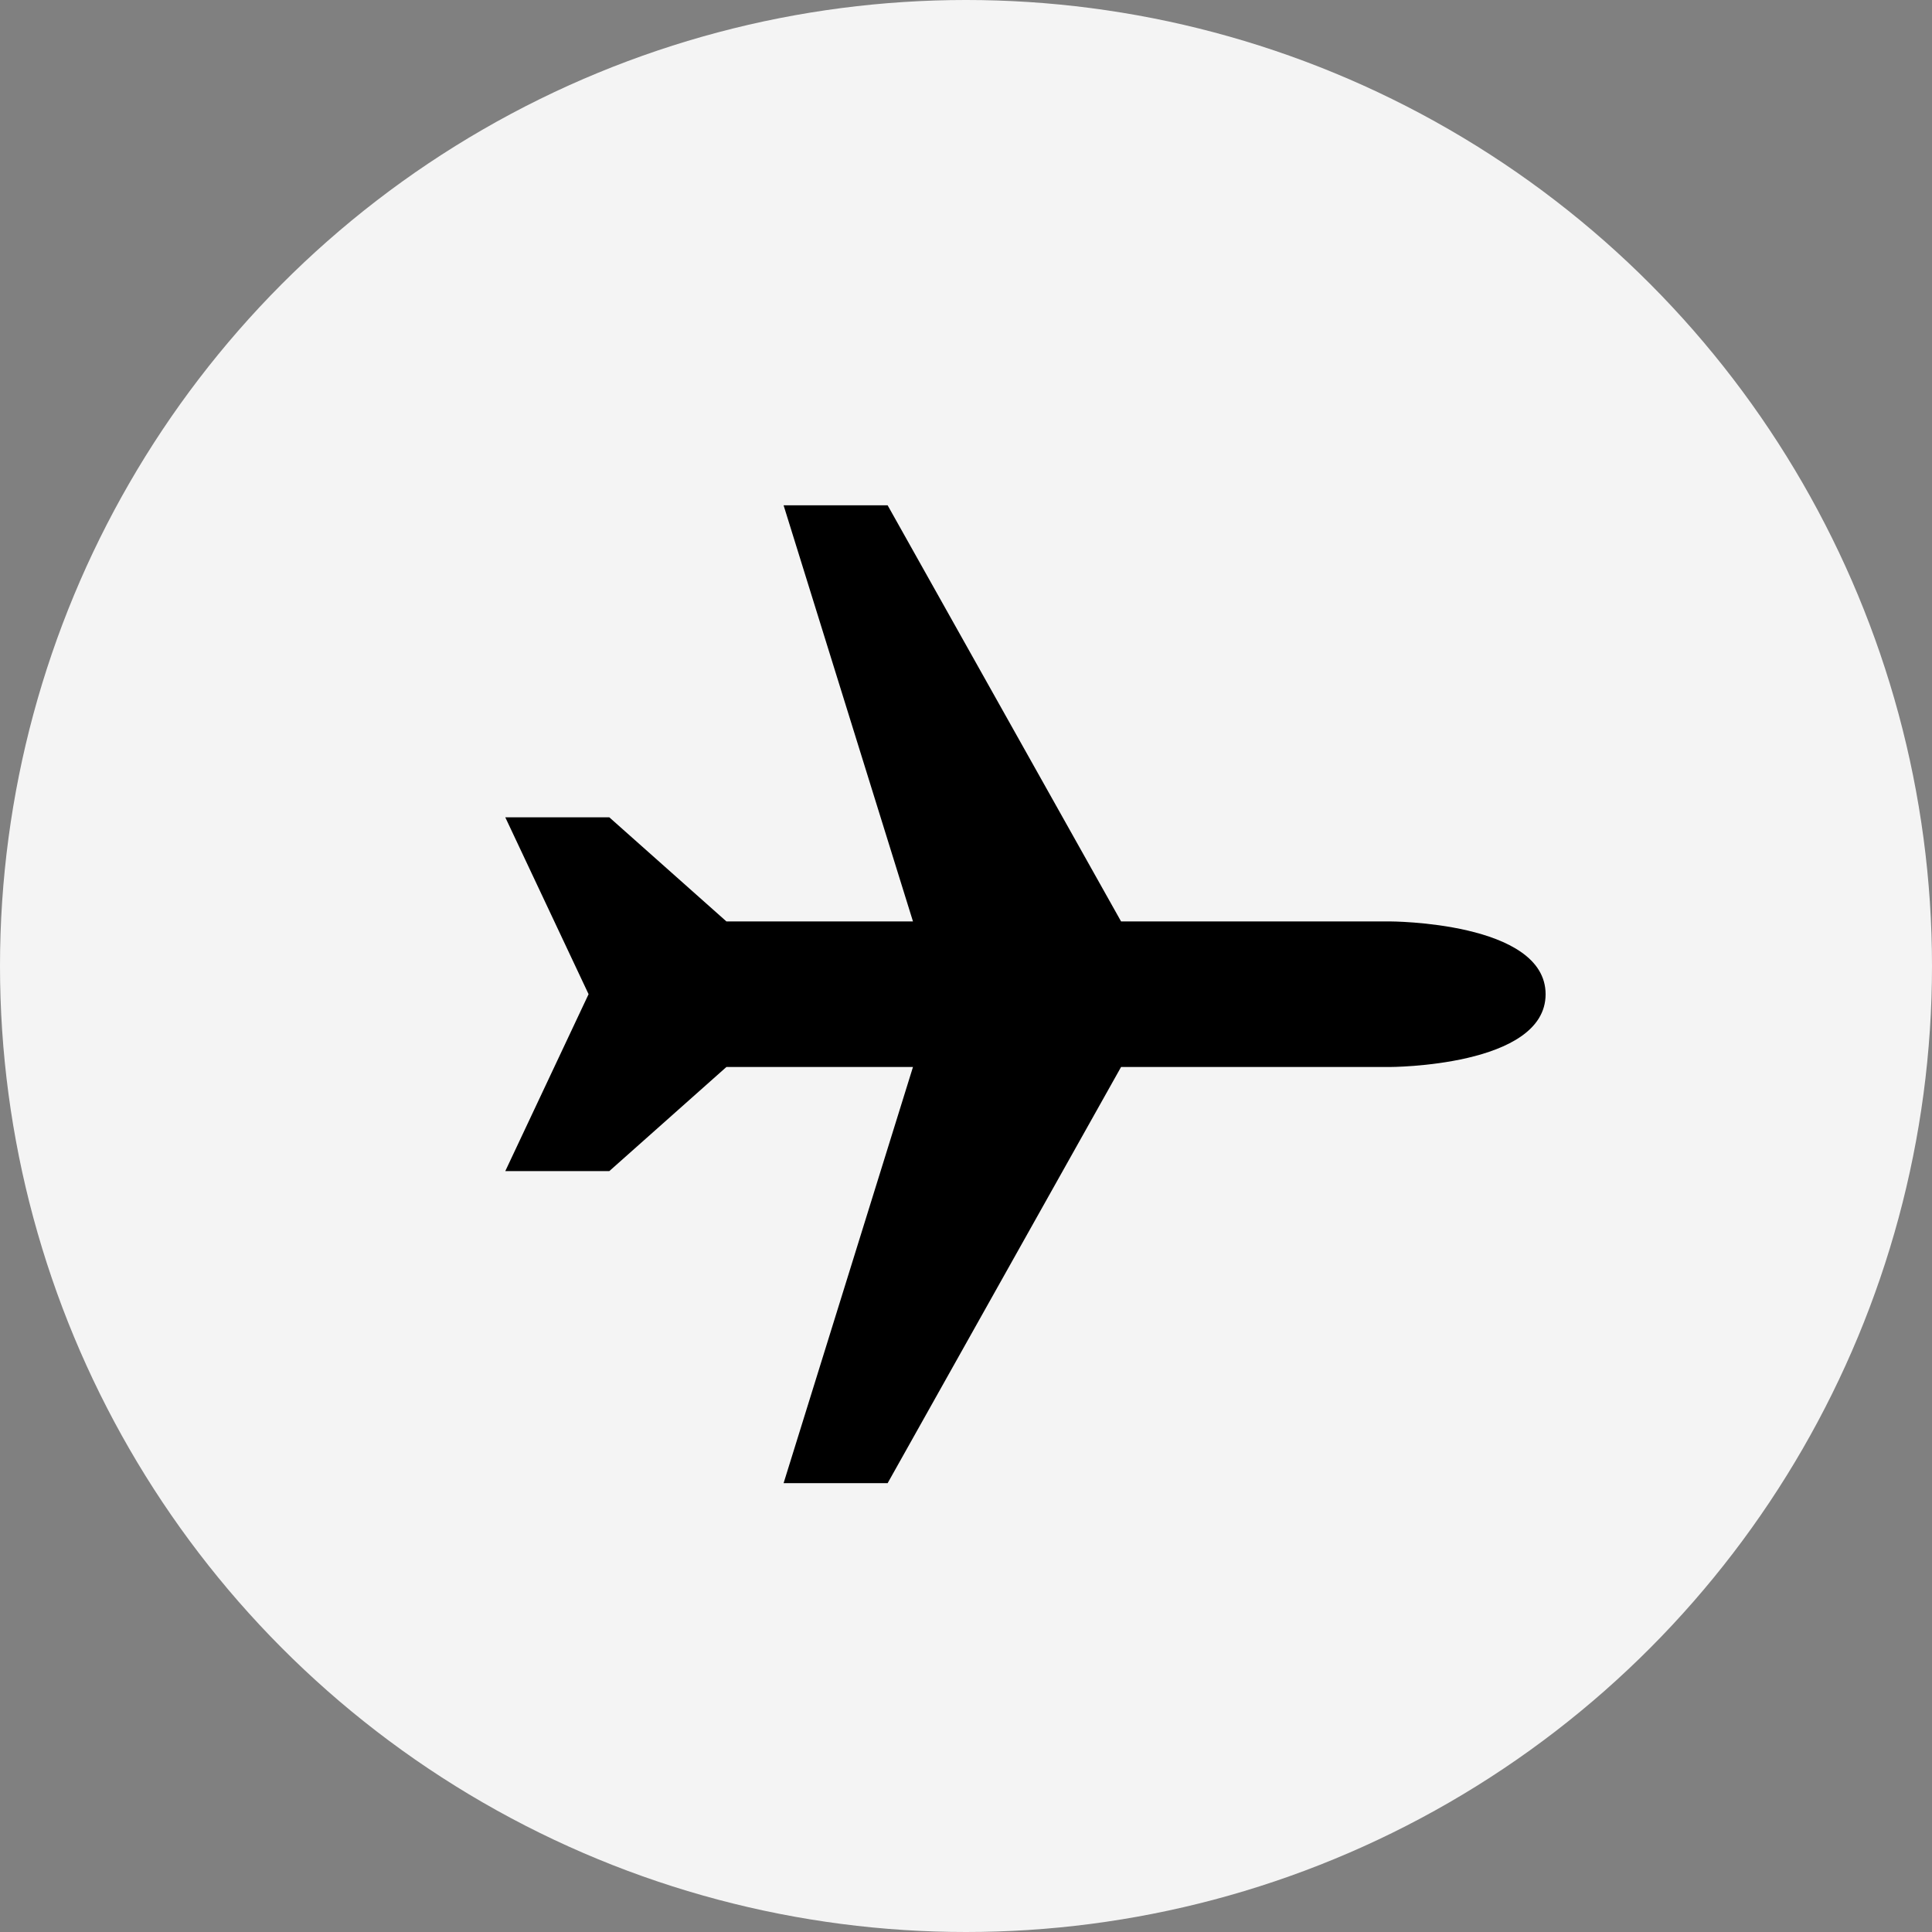 <svg width="65" height="65" viewBox="0 0 65 65" fill="none" xmlns="http://www.w3.org/2000/svg">
<rect x="0" y="0" width="65" height="65" fill="#808080" stroke="none"/>
<circle cx="32.5" cy="32.5" r="32.5" fill="#F4F4F4"/>
<path d="M26.363 49.9H29.863L37.717 35.898H46.75C46.75 35.898 52 35.898 52 33.45C52 31 46.75 31 46.75 31H37.717L29.863 17H26.363L30.716 31H24.439L20.5 27.498H17L19.802 33.448L17 39.4H20.5L24.439 35.898H30.716L26.363 49.9Z" fill="black"/>
</svg>
